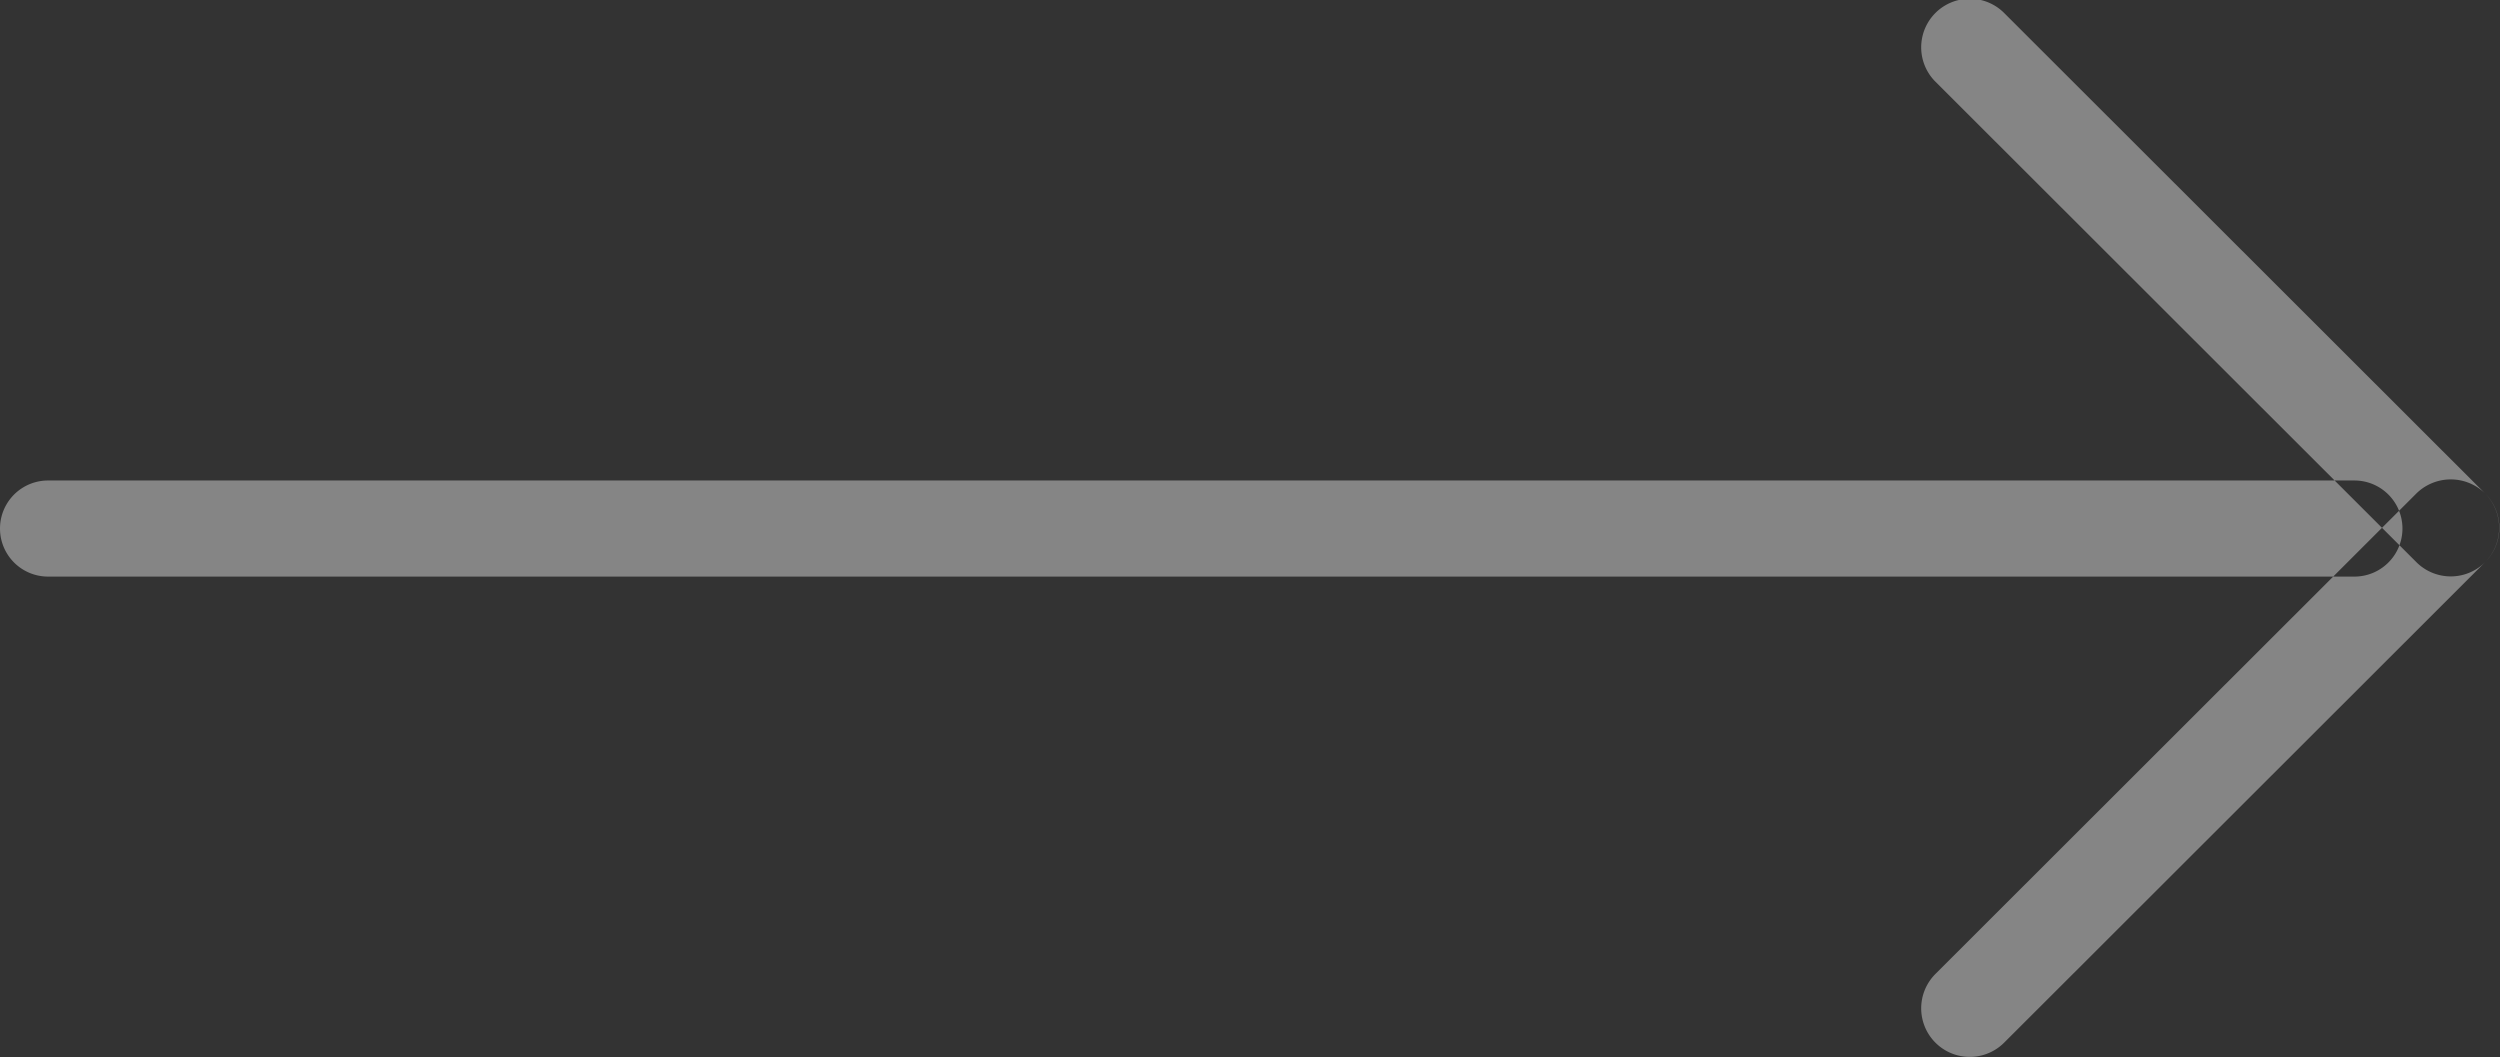 <svg xmlns="http://www.w3.org/2000/svg" width="52.03" height="22" viewBox="0 0 52.03 22">
  <rect x="0" y="0" width="52.03" height="22" fill="#333333" stroke="none"/>
  <defs>
    <style>
      .cls-1 {
        fill: #fff;
        fill-opacity: 0.4;
        fill-rule: evenodd;
      }
    </style>
  </defs>
  <path id="Arrow" class="cls-1" d="M1175,1335h48a1,1,0,0,1,0,2h-48A1,1,0,0,1,1175,1335Zm40.71-9.73,10.01,10a1.011,1.011,0,1,1-1.43,1.43l-10.01-10A1.011,1.011,0,0,1,1215.71,1325.27Zm10.01,10a1.02,1.02,0,0,1,0,1.43l-10.01,10a1.011,1.011,0,1,1-1.43-1.43l10.01-10A1.02,1.02,0,0,1,1225.72,1335.27Z" transform="translate(-1174 -1325)"/>
</svg>
